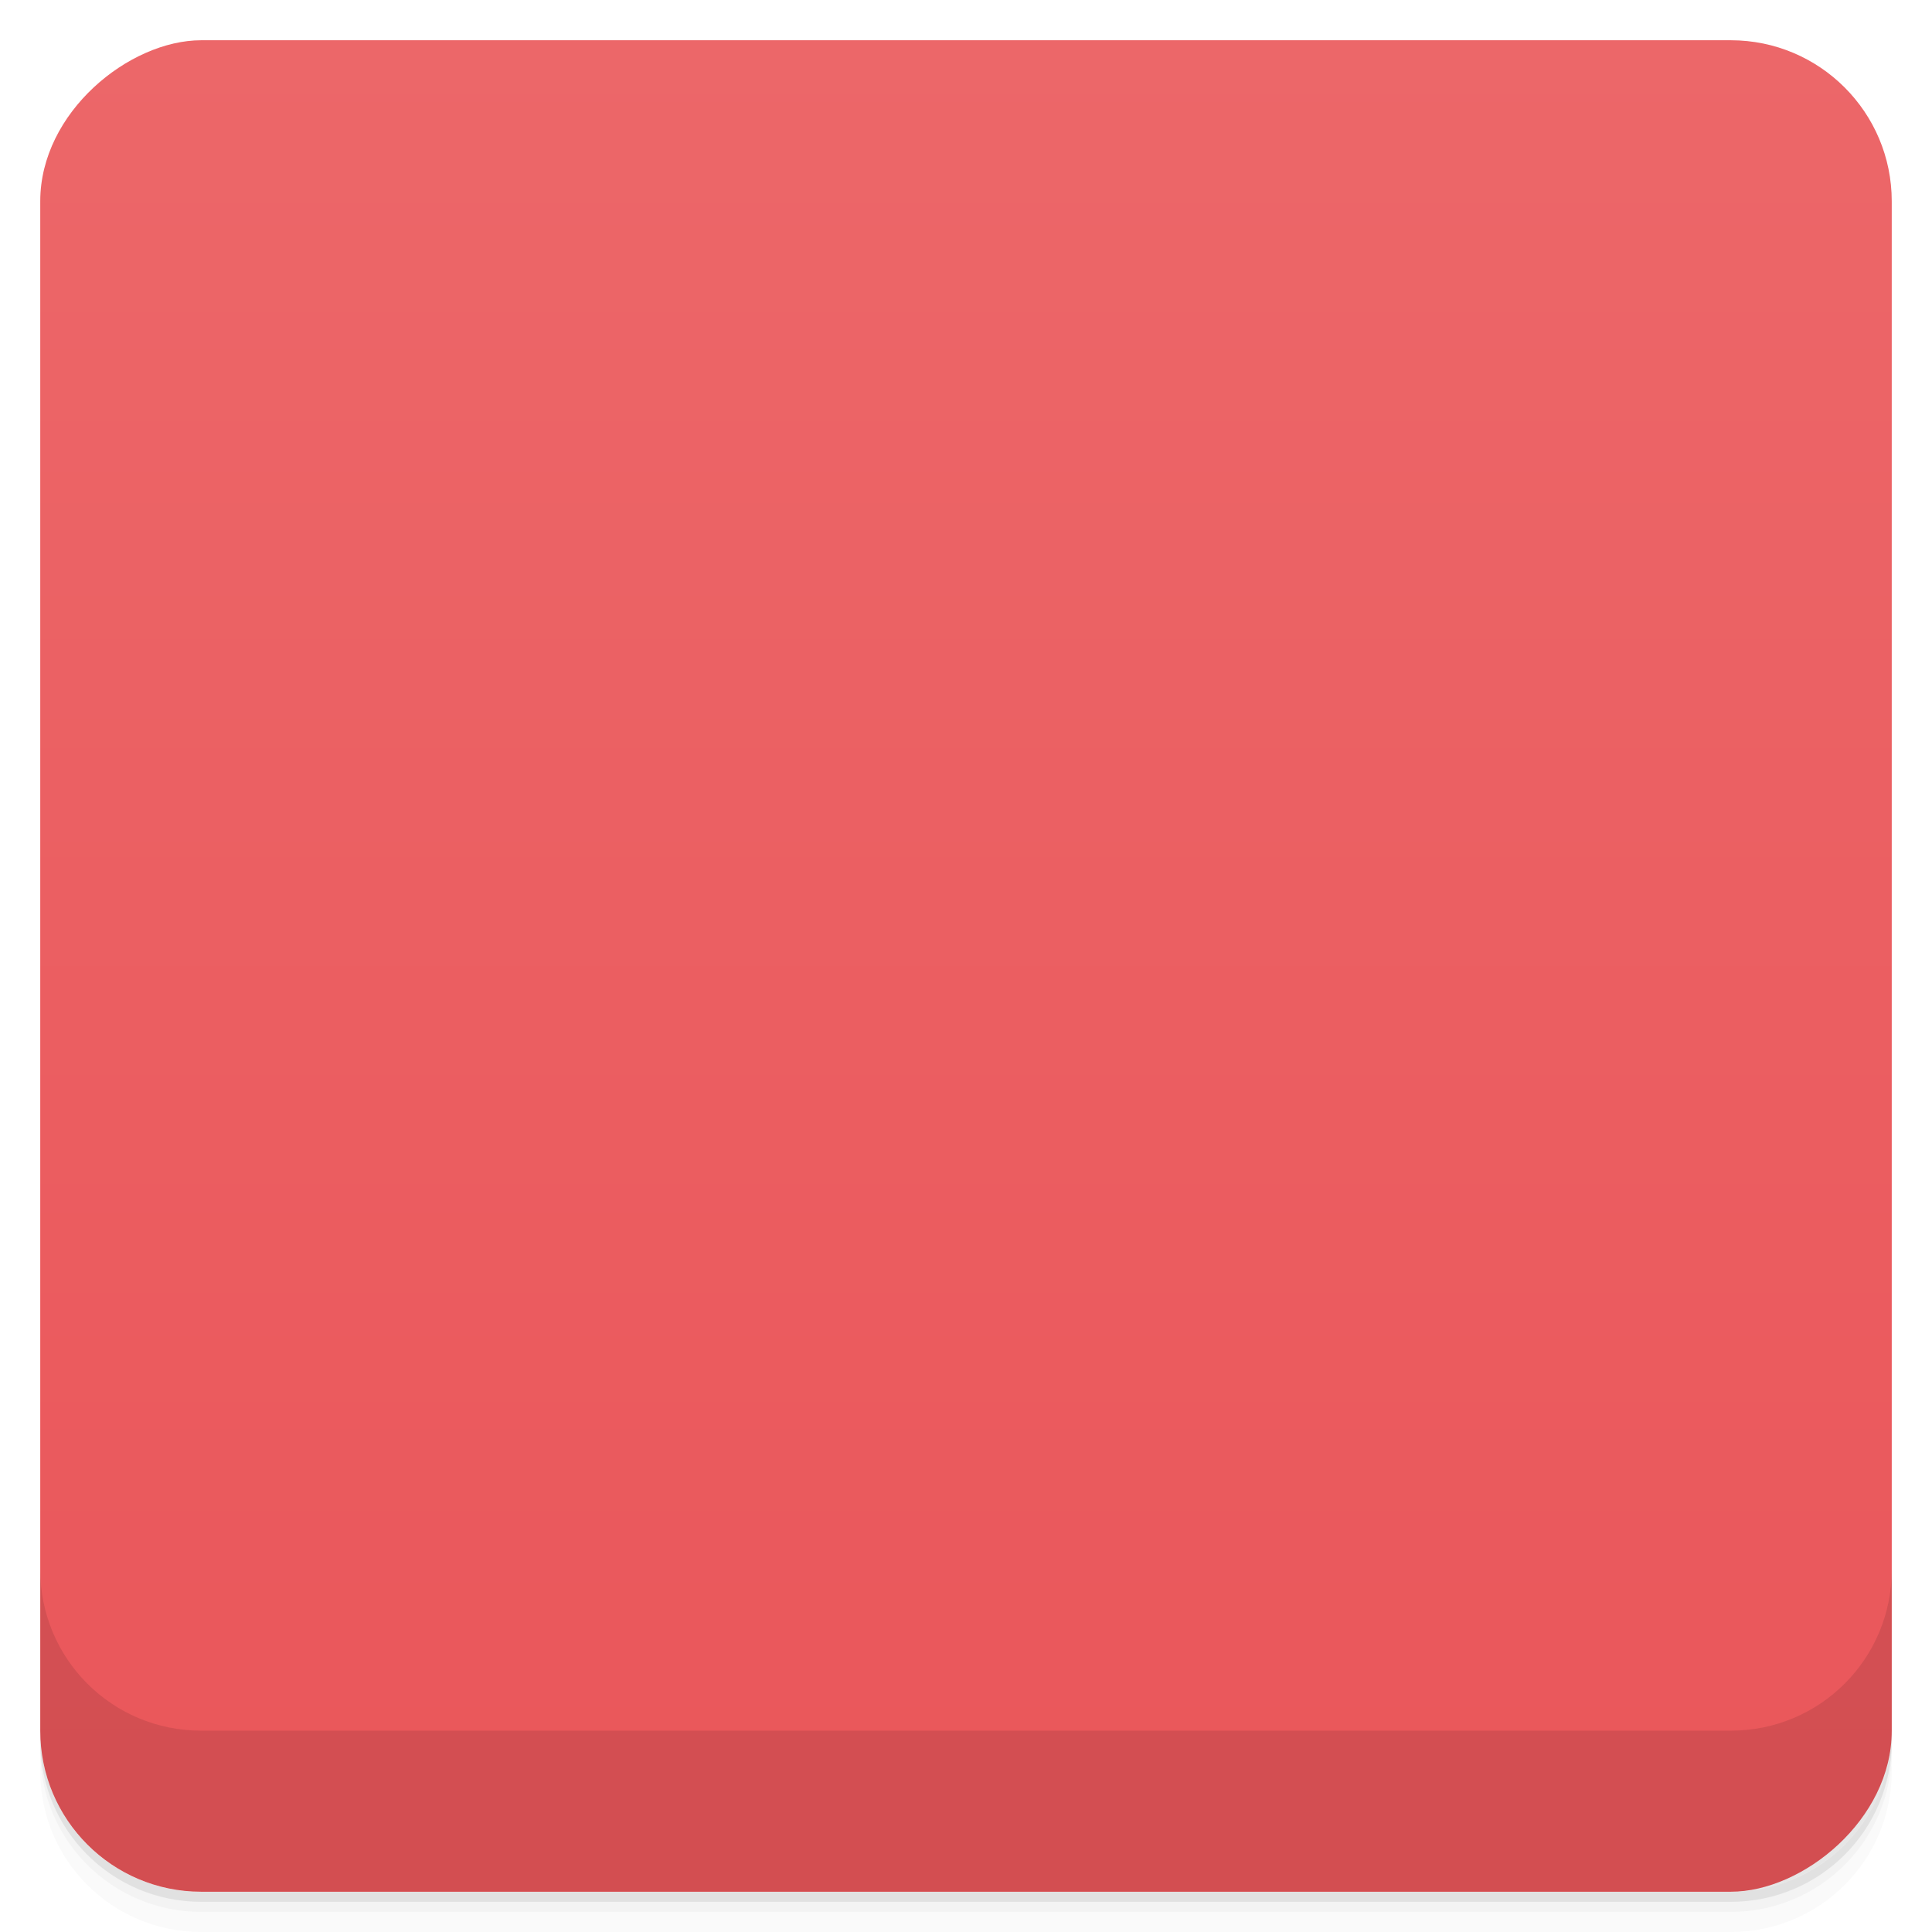 <svg viewBox="0 0 48 48">
  <defs>
    <linearGradient id="a" x1="1" x2="47" gradientUnits="userSpaceOnUse" gradientTransform="translate(-48 .002)">
      <stop stop-color="#ea565a"/>
      <stop offset="1" stop-color="#ec6769"/>
    </linearGradient>
    <clipPath id="b"/>
    <clipPath id="c"/>
  </defs>
  <path d="M1 43v.25c0 2.216 1.784 4 4 4h38c2.216 0 4-1.784 4-4V43c0 2.216-1.784 4-4 4H5c-2.216 0-4-1.784-4-4zm0 .5v.5c0 2.216 1.784 4 4 4h38c2.216 0 4-1.784 4-4v-.5c0 2.216-1.784 4-4 4H5c-2.216 0-4-1.784-4-4z" opacity=".02"/>
  <path d="M1 43.25v.25c0 2.216 1.784 4 4 4h38c2.216 0 4-1.784 4-4v-.25c0 2.216-1.784 4-4 4H5c-2.216 0-4-1.784-4-4z" opacity=".05"/>
  <path d="M1 43v.25c0 2.216 1.784 4 4 4h38c2.216 0 4-1.784 4-4V43c0 2.216-1.784 4-4 4H5c-2.216 0-4-1.784-4-4z" opacity=".1"/>
  <rect width="46" height="46" x="-47" y="1" rx="4" transform="rotate(-90)" fill="url(#a)"/>
  <g opacity=".1" clip-path="url(#b)">
    <path d="M22.645 36.938c-1.641-.195-3.262-.668-4.371-1.277-1.789-.984-3.578-2.719-4.066-3.969-.305-.762-.273-1.465.082-2.215.293-.609.832-1.27 2.195-2.691.781-.816.926-1.031.926-1.383 0-.301-.152-.574-.621-1.148-.422-.512-.906-1.238-1.145-1.723-.391-.789-.738-2.137-.816-3.145-.066-.879.211-2.488.598-3.477.613-1.57 1.906-2.961 3.582-3.832.754-.395 2.102-.801 3.266-.977 2.109-.32 5.01.168 7.121 1.207 1.539.754 3.359 2.156 3.918 3.02.348.547.422.793.418 1.445 0 .629-.098.984-.418 1.547-.121.219-.879 1.266-1.566 2.176-.27.359-.465.766-.465.984 0 .32.16.641.648 1.266.934 1.211 1.293 1.832 1.609 2.805.551 1.68.621 3.262.23 4.918-.363 1.508-.879 2.477-1.891 3.543-1.445 1.527-3.184 2.375-5.805 2.836-.969.168-2.465.215-3.41.102m-.02-.012"/>
    <path d="M22.676 36.984c-1.988-.293-3.469-.738-4.574-1.375-1.766-1.016-3.504-2.738-3.98-3.949-.102-.254-.121-.406-.121-.941 0-.602.012-.664.16-1.02.262-.609 1.059-1.602 2.449-3.035.652-.68.789-.891.781-1.238-.008-.324-.191-.668-.668-1.242-.93-1.117-1.449-2.188-1.773-3.633-.168-.758-.164-2.344.004-3.141.379-1.781 1-2.918 2.191-4.03 1.395-1.293 2.629-1.863 4.902-2.262.867-.152 2.406-.16 3.293-.023 1.973.309 3.586.859 4.938 1.68 1.313.797 2.625 1.887 3.02 2.508.469.73.57 1.484.305 2.281-.184.559-.34.809-1.285 2.094-.957 1.297-1.051 1.457-1.047 1.855 0 .387.113.602.703 1.344 1.105 1.398 1.469 2.148 1.832 3.777.461 2.102.043 4.68-1.016 6.227-1.07 1.566-2.5 2.707-4.18 3.355-.5.188-1.555.469-2.391.633-.656.133-.859.145-2.063.156-.734.008-1.406.004-1.488-.016m2.48-2.254c2.547-.281 4.641-1.398 5.734-3.074a5.57 5.57 0 0 0 .797-1.813c.18-.691.227-2.07.094-2.895-.219-1.336-.805-2.523-1.75-3.543-.949-1.02-1.906-1.695-4.215-2.965-1.613-.883-2.223-1.352-2.379-1.844-.086-.262-.039-.734.09-.91.254-.352.758-.488 1.391-.383 1.18.199 2.703.938 4.04 1.965.258.195.508.375.563.391.215.078.336-.063 1.207-1.43 1.07-1.684 1.055-1.594.465-2.168-1.754-1.727-3.789-2.742-6.125-3.043-.93-.117-2.445-.082-3.215.078-1.727.363-3.098 1.184-3.988 2.395-.488.656-.793 1.371-.984 2.289-.102.555-.129 1.832-.02 2.316.363 1.711 1.227 3.03 2.848 4.348.691.559 1.23.914 2.75 1.863 1.836 1.133 2.398 1.586 2.656 2.152.105.23.125.344.109.621-.027.438-.188.676-.563.863-.25.121-.34.137-.813.133-.867-.008-1.641-.219-2.699-.738a8.9 8.9 0 0 1-2.078-1.395c-.613-.551-.668-.582-.848-.449-.137.102-1.125 1.328-1.863 2.316-.48.645-.5.758-.168 1.203.328.445 1.262 1.406 1.766 1.809.547.441.906.676 1.523.988 1.035.527 1.895.758 3.523.949.371.043 1.691.02 2.156-.023m-.004-.02"/>
  </g>
  <g>
    <g clip-path="url(#c)">
      <path d="M22.645 35.938c-1.641-.195-3.262-.668-4.371-1.277-1.789-.984-3.578-2.719-4.066-3.969-.305-.762-.273-1.465.082-2.215.293-.609.832-1.27 2.195-2.691.781-.816.926-1.031.926-1.383 0-.301-.152-.574-.621-1.148-.422-.512-.906-1.238-1.145-1.723-.391-.789-.738-2.137-.816-3.145-.066-.879.211-2.488.598-3.477.613-1.57 1.906-2.961 3.582-3.832.754-.395 2.102-.801 3.266-.977 2.109-.32 5.01.168 7.121 1.207 1.539.754 3.359 2.156 3.918 3.02.348.547.422.793.418 1.445 0 .629-.098.984-.418 1.547-.121.219-.879 1.266-1.566 2.176-.27.359-.465.766-.465.984 0 .32.16.641.648 1.266.934 1.211 1.293 1.832 1.609 2.805.551 1.68.621 3.262.23 4.918-.363 1.508-.879 2.477-1.891 3.543-1.445 1.527-3.184 2.375-5.805 2.836-.969.168-2.465.215-3.41.102m-.02-.012" fill="#abde59"/>
      <path d="M22.676 35.984c-1.988-.293-3.469-.738-4.574-1.375-1.766-1.016-3.504-2.738-3.98-3.949-.102-.254-.121-.406-.121-.941 0-.602.012-.664.16-1.02.262-.609 1.059-1.602 2.449-3.035.652-.68.789-.891.781-1.238-.008-.324-.191-.668-.668-1.242-.93-1.117-1.449-2.188-1.773-3.633-.168-.758-.164-2.344.004-3.141.379-1.781 1-2.918 2.191-4.03 1.395-1.293 2.629-1.863 4.902-2.262.867-.152 2.406-.16 3.293-.023 1.973.309 3.586.859 4.938 1.68 1.313.797 2.625 1.887 3.02 2.508.469.73.57 1.484.305 2.281-.184.559-.34.809-1.285 2.094-.957 1.297-1.051 1.457-1.047 1.855 0 .387.113.602.703 1.344 1.105 1.398 1.469 2.148 1.832 3.777.461 2.102.043 4.68-1.016 6.227-1.07 1.566-2.5 2.707-4.18 3.355-.5.188-1.555.469-2.391.633-.656.133-.859.145-2.063.156-.734.008-1.406.004-1.488-.016m2.48-2.254c2.547-.281 4.641-1.398 5.734-3.074a5.57 5.57 0 0 0 .797-1.813c.18-.691.227-2.07.094-2.895-.219-1.336-.805-2.523-1.75-3.543-.949-1.02-1.906-1.695-4.215-2.965-1.613-.883-2.223-1.352-2.379-1.844-.086-.262-.039-.734.09-.91.254-.352.758-.488 1.391-.383 1.18.199 2.703.938 4.04 1.965.258.195.508.375.563.391.215.078.336-.063 1.207-1.43 1.07-1.684 1.055-1.594.465-2.168-1.754-1.727-3.789-2.742-6.125-3.043-.93-.117-2.445-.082-3.215.078-1.727.363-3.098 1.184-3.988 2.395-.488.656-.793 1.371-.984 2.289-.102.555-.129 1.832-.02 2.316.363 1.711 1.227 3.03 2.848 4.348.691.559 1.23.914 2.75 1.863 1.836 1.133 2.398 1.586 2.656 2.152.105.23.125.344.109.621-.027.438-.188.676-.563.863-.25.121-.34.137-.813.133-.867-.008-1.641-.219-2.699-.738a8.9 8.9 0 0 1-2.078-1.395c-.613-.551-.668-.582-.848-.449-.137.102-1.125 1.328-1.863 2.316-.48.645-.5.758-.168 1.203.328.445 1.262 1.406 1.766 1.809.547.441.906.676 1.523.988 1.035.527 1.895.758 3.523.949.371.043 1.691.02 2.156-.023m-.004-.02" fill="#030303"/>
    </g>
  </g>
  <g>
    <path d="M1 38.998v4c0 2.216 1.784 4 4 4h38c2.216 0 4-1.784 4-4v-4c0 2.216-1.784 4-4 4H5c-2.216 0-4-1.784-4-4z" opacity=".1"/>
  </g>
</svg>
